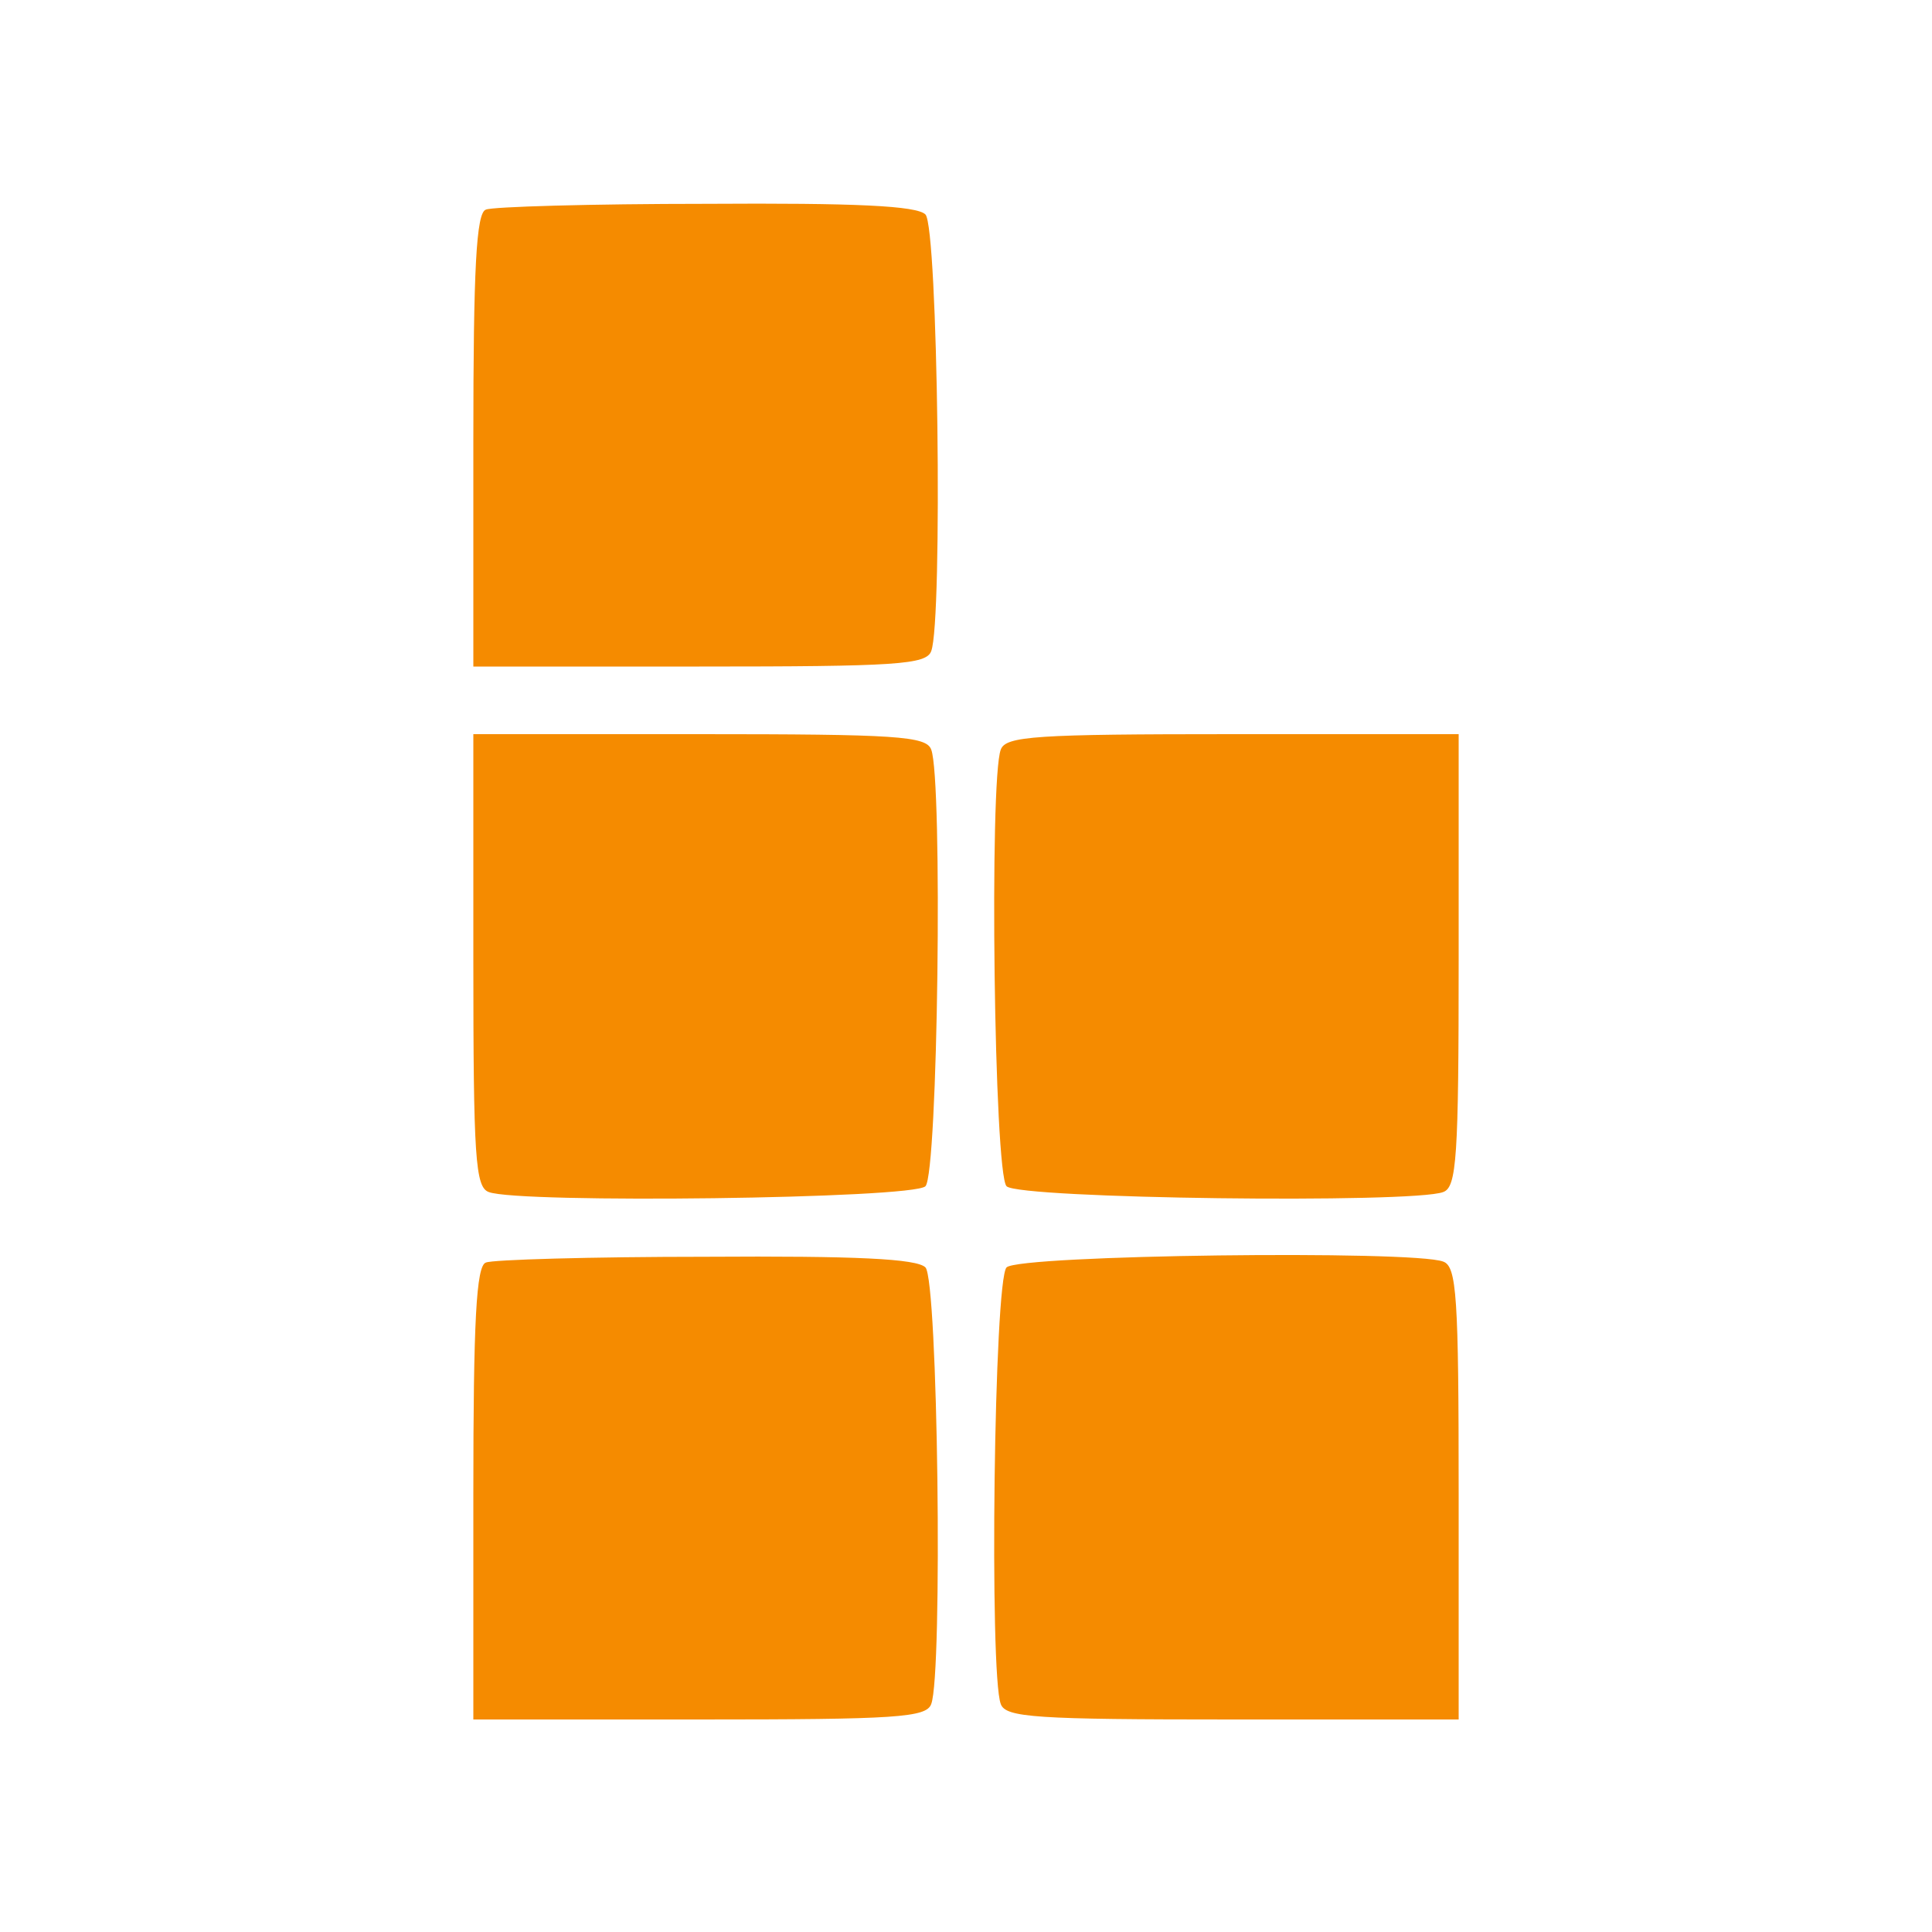 <svg xmlns="http://www.w3.org/2000/svg" version="1.0" viewBox="0 0 200 200">
  <path fill="#F58B00" d="M50.3 21.7c-1 .3-1.3 6.1-1.3 23.9V69h23.4c20.4 0 23.5-.2 24-1.6 1.2-3.1.7-43.9-.6-45.2-.9-.9-7.2-1.2-22.7-1.1-11.9 0-22.2.3-22.8.6M49 99.4c0 20.4.2 23.5 1.6 24 3.1 1.2 43.9.7 45.2-.6s1.8-42.1.6-45.2c-.5-1.4-3.6-1.6-24-1.6H49zm54.6-21.8c-1.2 3.1-.7 43.9.6 45.2s42.1 1.8 45.2.6c1.4-.5 1.6-3.6 1.6-24V76h-23.4c-20.4 0-23.5.2-24 1.6m-53.3 53.1c-1 .3-1.3 6.1-1.3 23.9V178h23.4c20.4 0 23.5-.2 24-1.6 1.2-3.1.7-43.9-.6-45.2-.9-.9-7.2-1.2-22.7-1.1-11.9 0-22.2.3-22.8.6m53.9.5c-1.3 1.3-1.8 42.1-.6 45.2.5 1.4 3.6 1.6 24 1.6H151v-23.4c0-20.4-.2-23.5-1.6-24-3.1-1.2-43.9-.7-45.2.6"/>
</svg>
